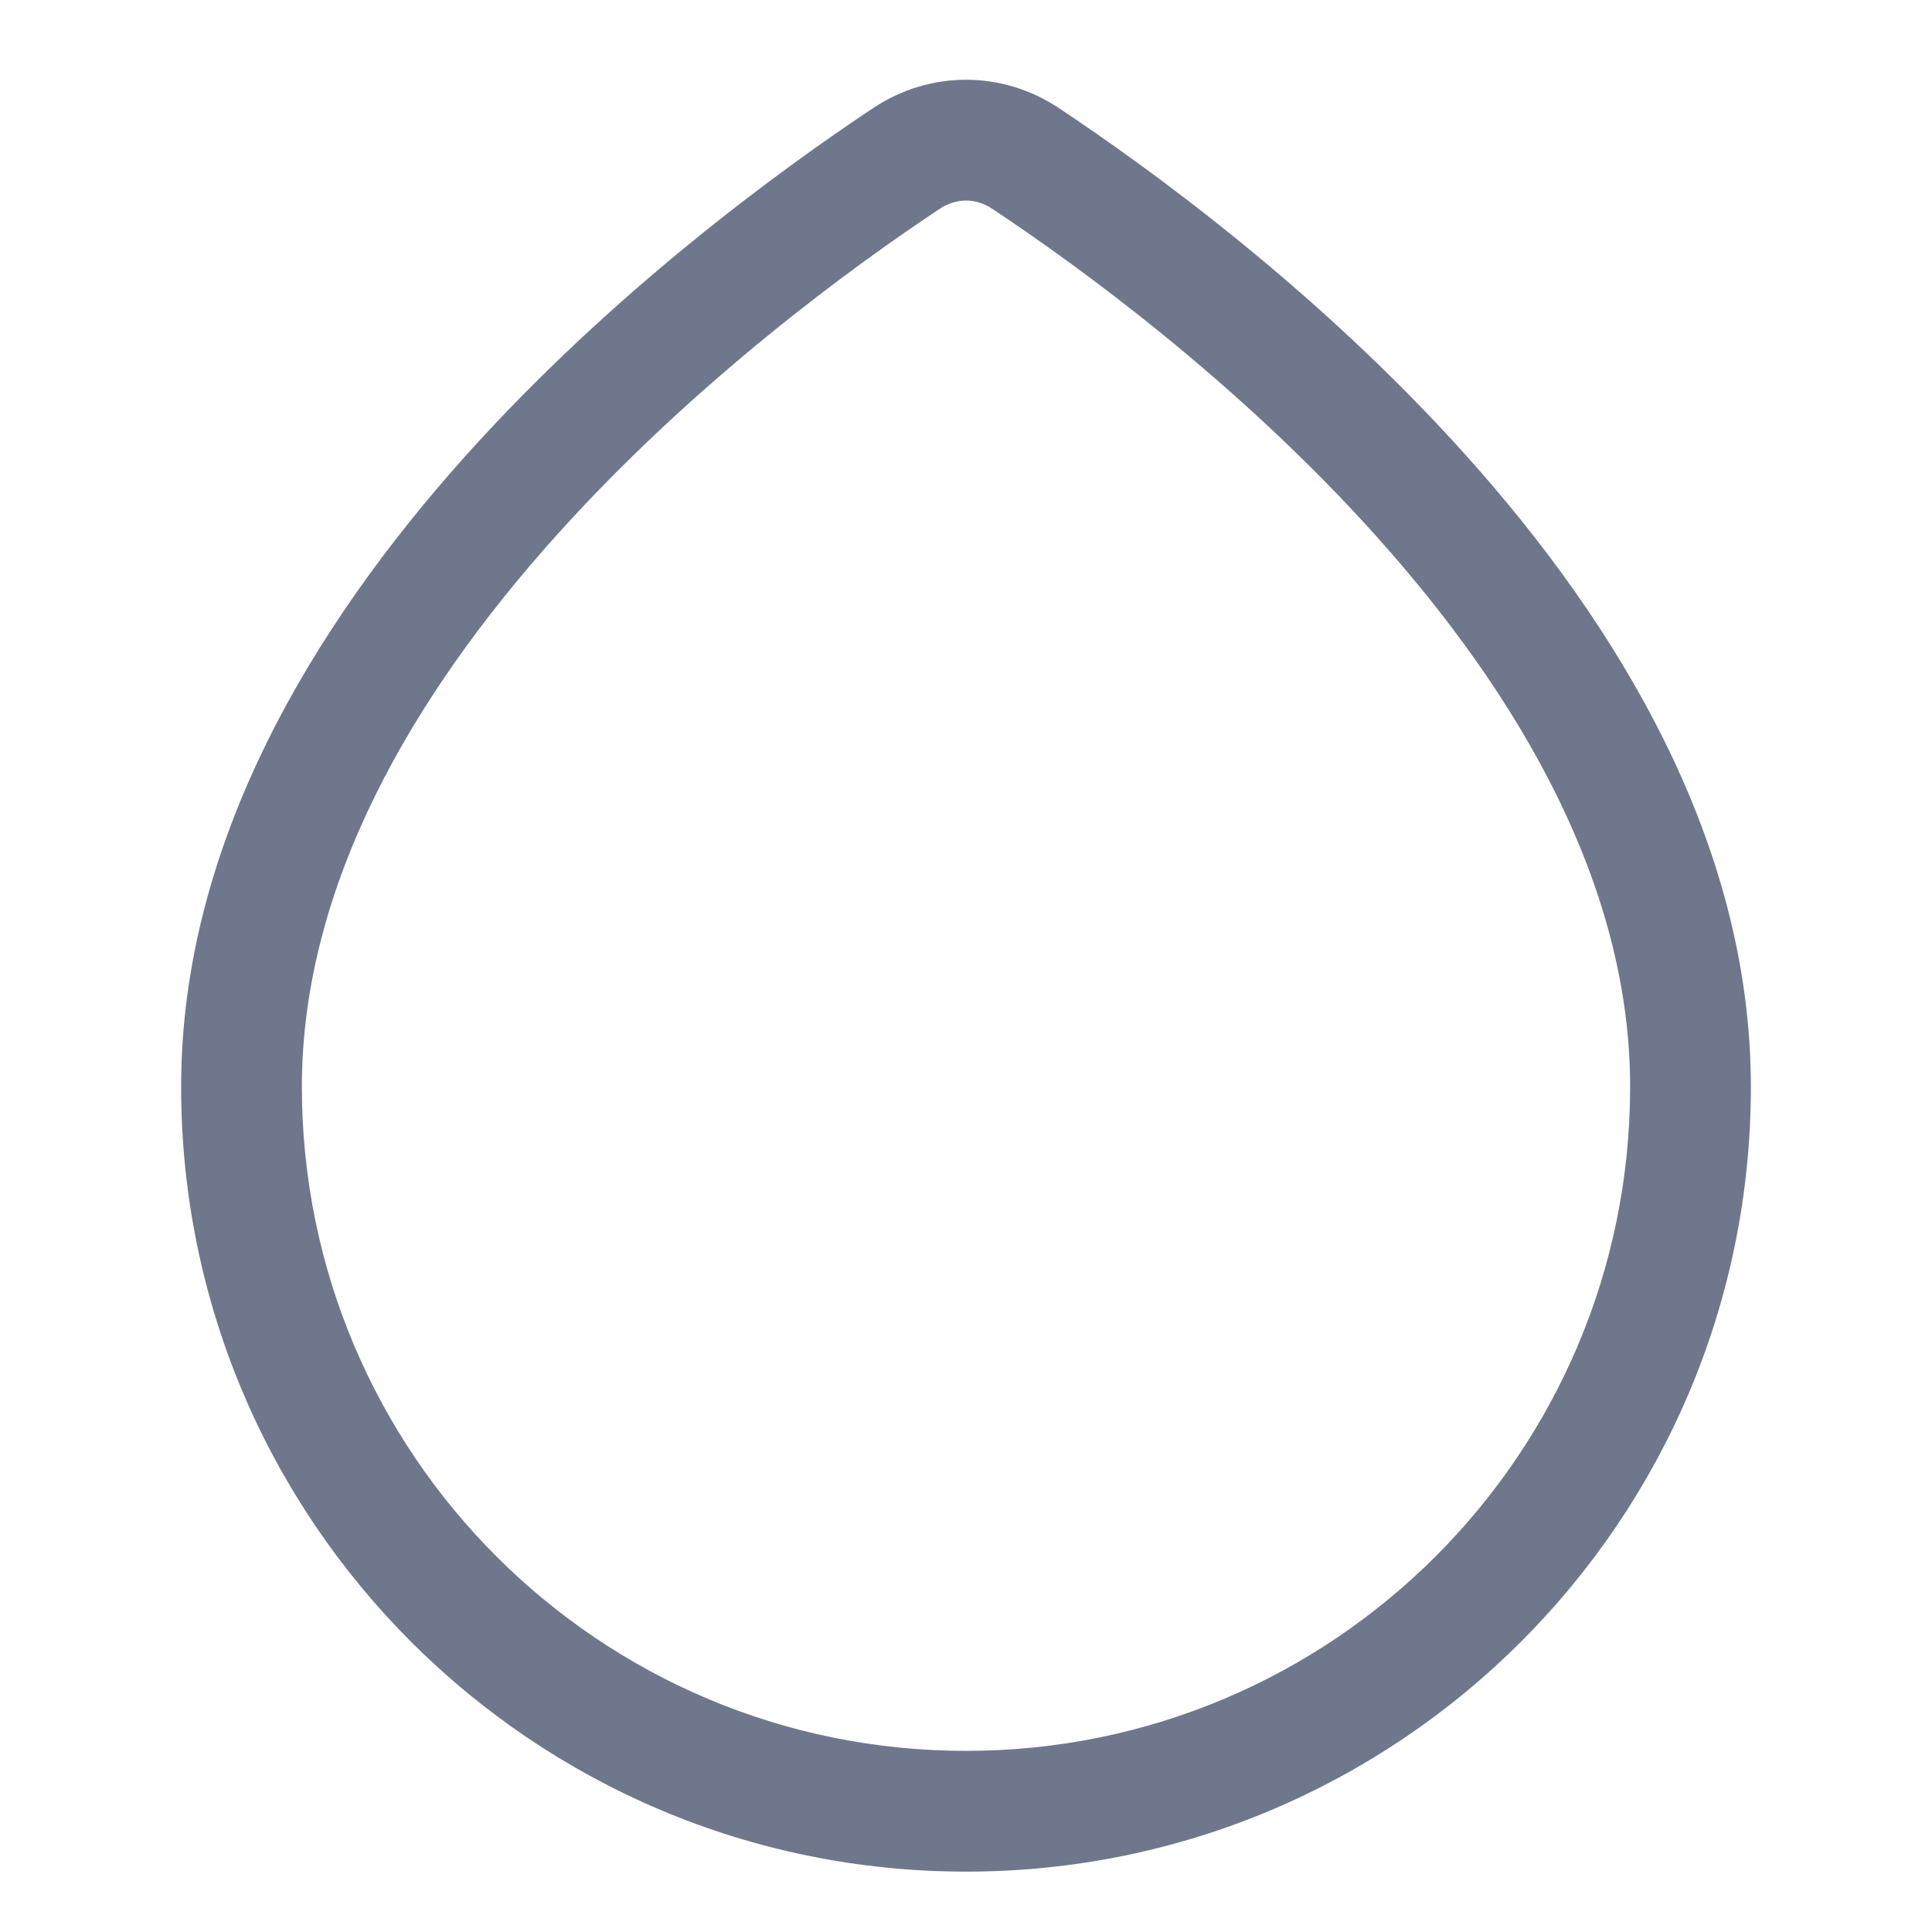<svg width="16" height="16" viewBox="0 0 16 16" fill="none" xmlns="http://www.w3.org/2000/svg">
<path fill-rule="evenodd" clip-rule="evenodd" d="M8.214 1.727C8.081 1.639 7.919 1.639 7.786 1.727C7.087 2.19 5.749 3.158 4.591 4.453C3.424 5.757 2.5 7.326 2.5 9C2.5 12.038 4.962 14.5 8 14.5C11.038 14.5 13.5 12.038 13.5 9C13.5 7.326 12.576 5.757 11.409 4.453C10.251 3.158 8.913 2.19 8.214 1.727ZM7.234 0.893C7.702 0.583 8.298 0.583 8.766 0.893C9.499 1.38 10.916 2.402 12.155 3.787C13.385 5.163 14.5 6.964 14.5 9C14.5 12.59 11.59 15.5 8 15.5C4.41 15.5 1.5 12.59 1.5 9C1.5 6.964 2.615 5.163 3.845 3.787C5.084 2.402 6.501 1.38 7.234 0.893Z" fill="#6E778C"/>
</svg>
